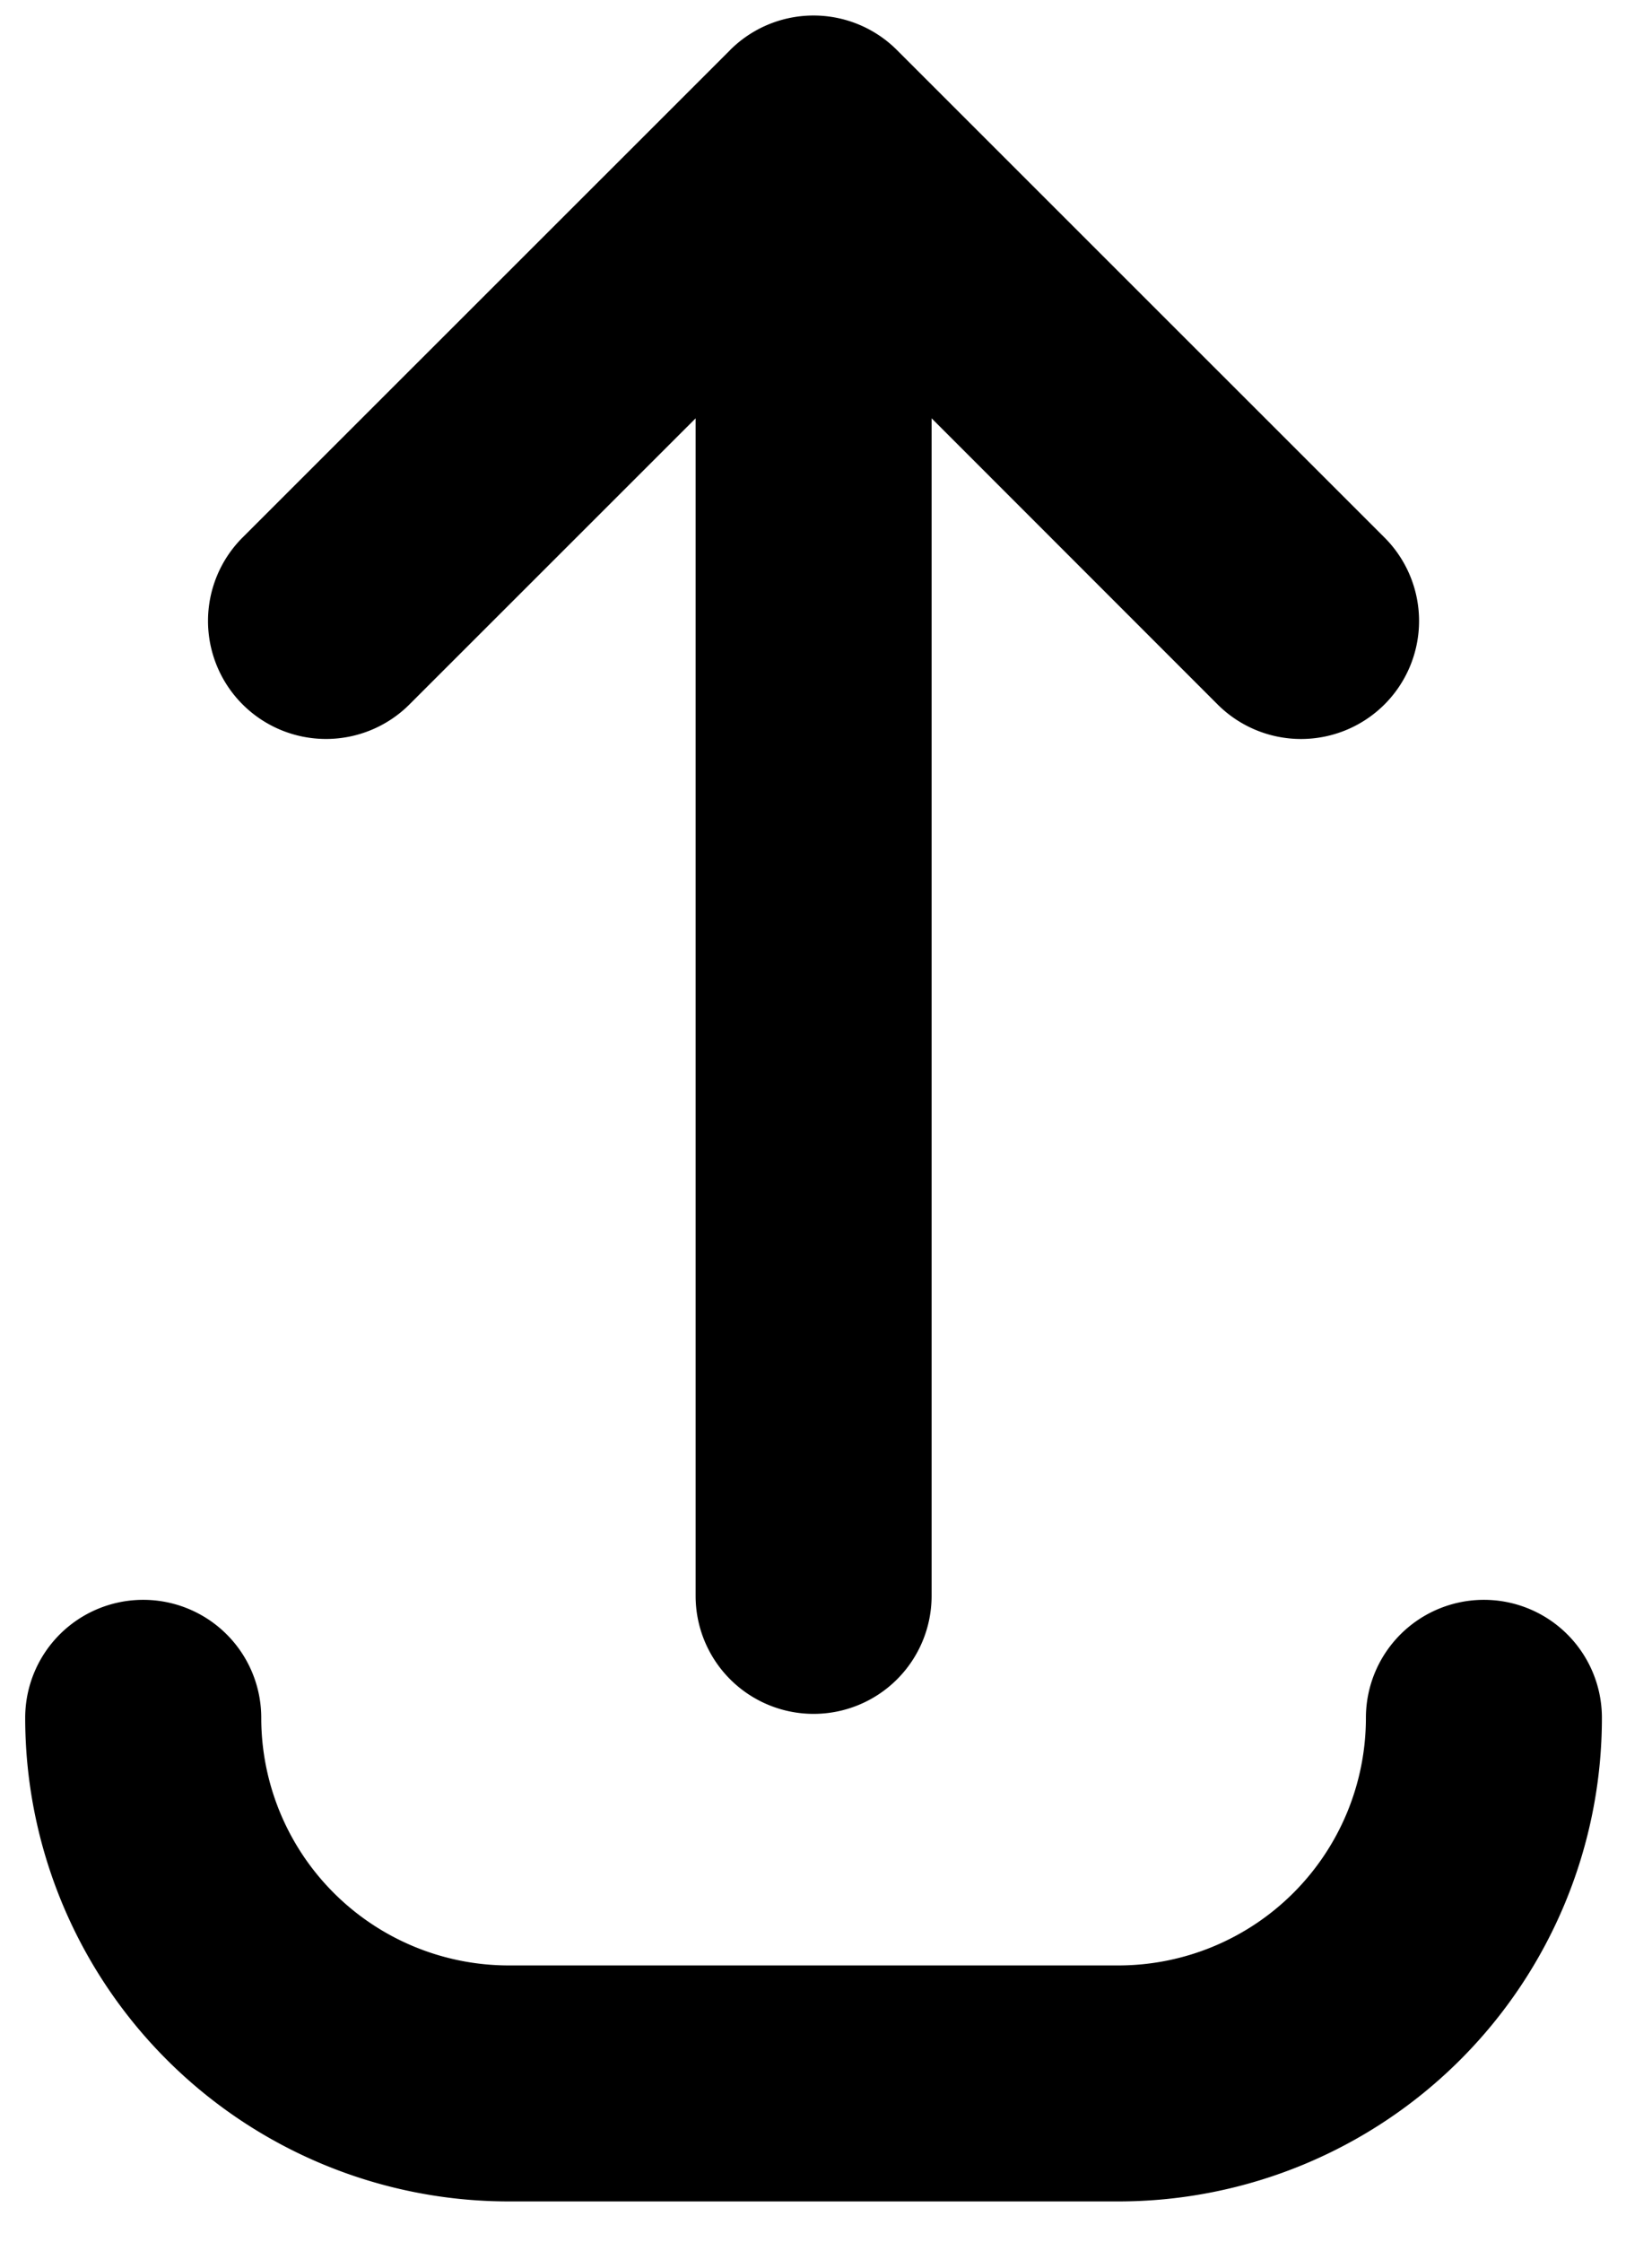 <svg viewBox="0 0 28 38" fill="none" xmlns="http://www.w3.org/2000/svg" focusable="false" aria-hidden="true"><path fill-rule="evenodd" clip-rule="evenodd" d="M12.374.849a2 2 0 012.829 0l8.263 8.262a2 2 0 11-2.829 2.829L15.79 7.09v19.96a2 2 0 01-4 0V7.091L6.94 11.94A2 2 0 014.112 9.11L12.374.85zM2.428 27.117a2 2 0 012 2 4.197 4.197 0 004.197 4.197h10.329a4.197 4.197 0 004.197-4.197 2 2 0 114 0 8.197 8.197 0 01-8.197 8.197H8.624a8.197 8.197 0 01-8.197-8.197 2 2 0 012-2z" fill="currentColor"/></svg>
